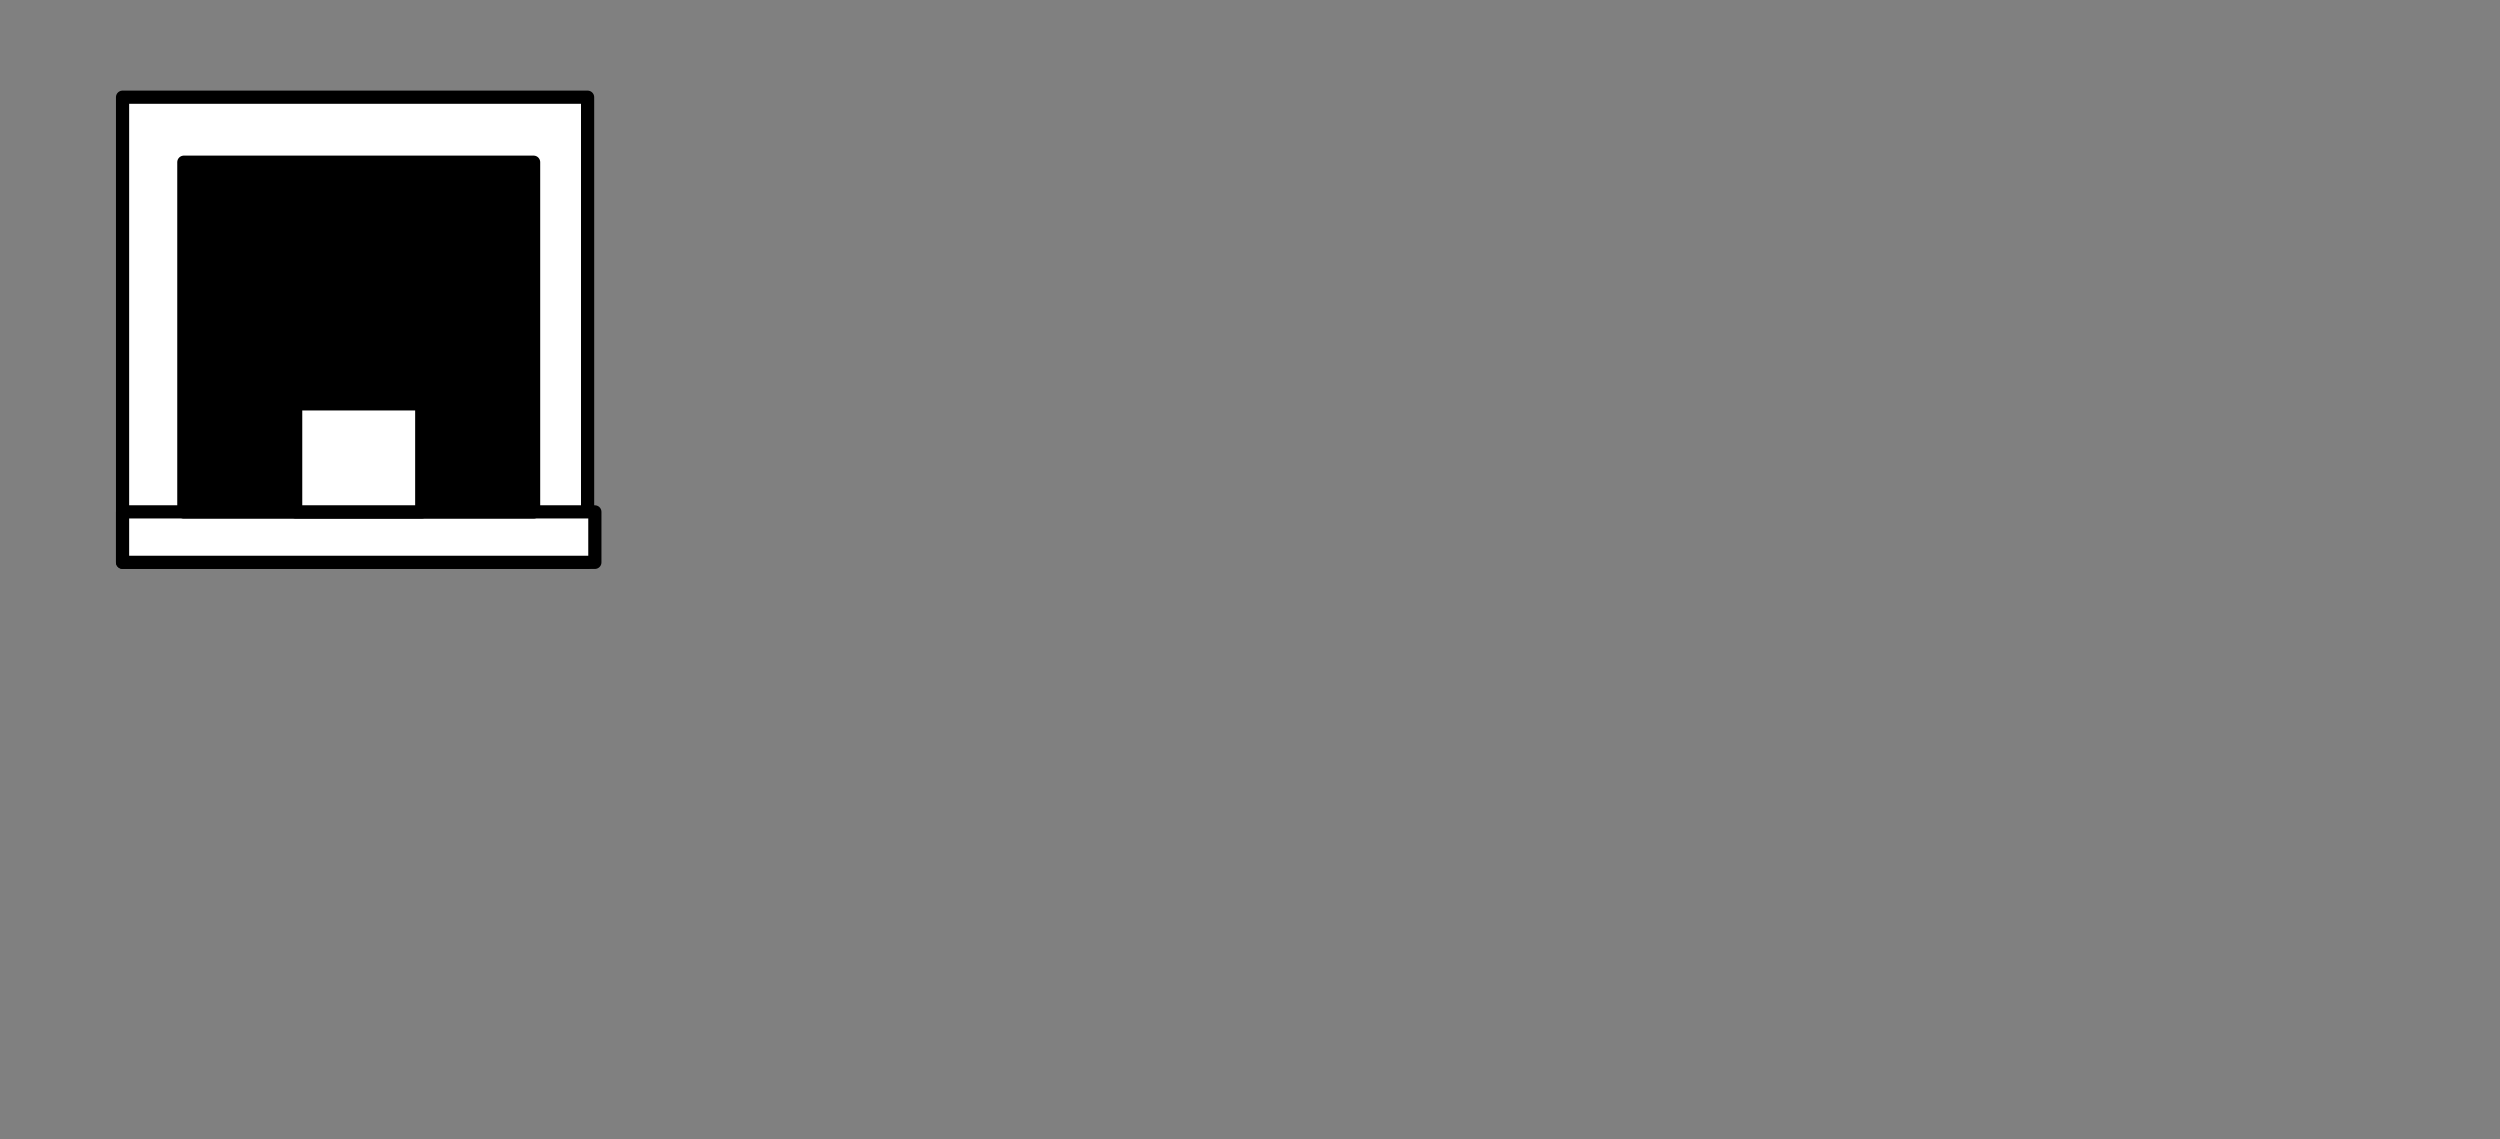 <?xml version="1.0" encoding="UTF-8" standalone="no"?>
<svg
   xmlns:dc="http://purl.org/dc/elements/1.1/"
   xmlns:cc="http://creativecommons.org/ns#"
   xmlns:rdf="http://www.w3.org/1999/02/22-rdf-syntax-ns#"
   xmlns:svg="http://www.w3.org/2000/svg"
   xmlns="http://www.w3.org/2000/svg"
   xmlns:sodipodi="http://sodipodi.sourceforge.net/DTD/sodipodi-0.dtd"
   xmlns:inkscape="http://www.inkscape.org/namespaces/inkscape"
   sodipodi:docname="RJ45.svg"
   inkscape:version="1.0 (4035a4fb49, 2020-05-01)"
   id="svg3190"
   version="1.1"
   viewBox="0 0 100.465 45.79"
   height="45.79mm"
   width="100.465mm">
  <rect x="0" y="0" width="100.465" height="45.79" fill="#808080" stroke="none"/>
  <defs
     id="defs3184" />
  <sodipodi:namedview
     fit-margin-bottom="0"
     fit-margin-right="0"
     fit-margin-left="0"
     fit-margin-top="0"
     inkscape:snap-global="false"
     inkscape:window-maximized="1"
     inkscape:window-y="-8"
     inkscape:window-x="-8"
     inkscape:window-height="1017"
     inkscape:window-width="1920"
     showgrid="false"
     inkscape:document-rotation="0"
     inkscape:current-layer="layer1"
     inkscape:document-units="mm"
     inkscape:cy="209.75785"
     inkscape:cx="213.46506"
     inkscape:zoom="1.1484084"
     inkscape:pageshadow="2"
     inkscape:pageopacity="0.0"
     borderopacity="1.0"
     bordercolor="#666666"
     pagecolor="#ffffff"
     id="base" />
  <g
     transform="translate(-51.261,-40.263)"
     id="layer1"
     inkscape:groupmode="layer"
     inkscape:label="Layer 1">
    <g
       transform="matrix(0.265,0,0,0.265,51.261,40.263)"
       id="g3956"
       style="fill:none;stroke:none;stroke-linecap:square;stroke-miterlimit:10">
      <g
         clip-path="url(#p.0)"
         id="g3936">
        <path
           fill="#000000"
           fill-opacity="0"
           d="M 0,0 H 104.942 V 100 H 0 Z"
           fill-rule="nonzero"
           id="path3918" />
        <path
           fill="#ffffff"
           d="M 18.585,14.74 H 89.105 V 85.26 H 18.585 Z"
           fill-rule="nonzero"
           id="path3920" />
        <path
           stroke="#000000"
           stroke-width="2"
           stroke-linejoin="round"
           stroke-linecap="butt"
           d="M 18.585,14.74 H 89.105 V 85.26 H 18.585 Z"
           fill-rule="nonzero"
           id="path3922" />
        <path
           fill="#ffffff"
           d="m 18.585,77.625 h 71.622 v 7.654 h -71.622 z"
           fill-rule="nonzero"
           id="path3924" />
        <path
           stroke="#000000"
           stroke-width="2"
           stroke-linejoin="round"
           stroke-linecap="butt"
           d="m 18.585,77.625 h 71.622 v 7.654 h -71.622 z"
           fill-rule="nonzero"
           id="path3926" />
        <path
           fill="#000000"
           d="M 27.879,24.598 H 80.919 V 77.638 H 27.879 Z"
           fill-rule="nonzero"
           id="path3928" />
        <path
           stroke="#000000"
           stroke-width="2"
           stroke-linejoin="round"
           stroke-linecap="butt"
           d="M 27.879,24.598 H 80.919 V 77.638 H 27.879 Z"
           fill-rule="nonzero"
           id="path3930" />
        <path
           fill="#ffffff"
           d="M 44.837,61.247 H 63.955 V 77.625 H 44.837 Z"
           fill-rule="nonzero"
           id="path3932" />
        <path
           stroke="#000000"
           stroke-width="2"
           stroke-linejoin="round"
           stroke-linecap="butt"
           d="M 44.837,61.247 H 63.955 V 77.625 H 44.837 Z"
           fill-rule="nonzero"
           id="path3934" />
      </g>
    </g>
  </g>
</svg>
